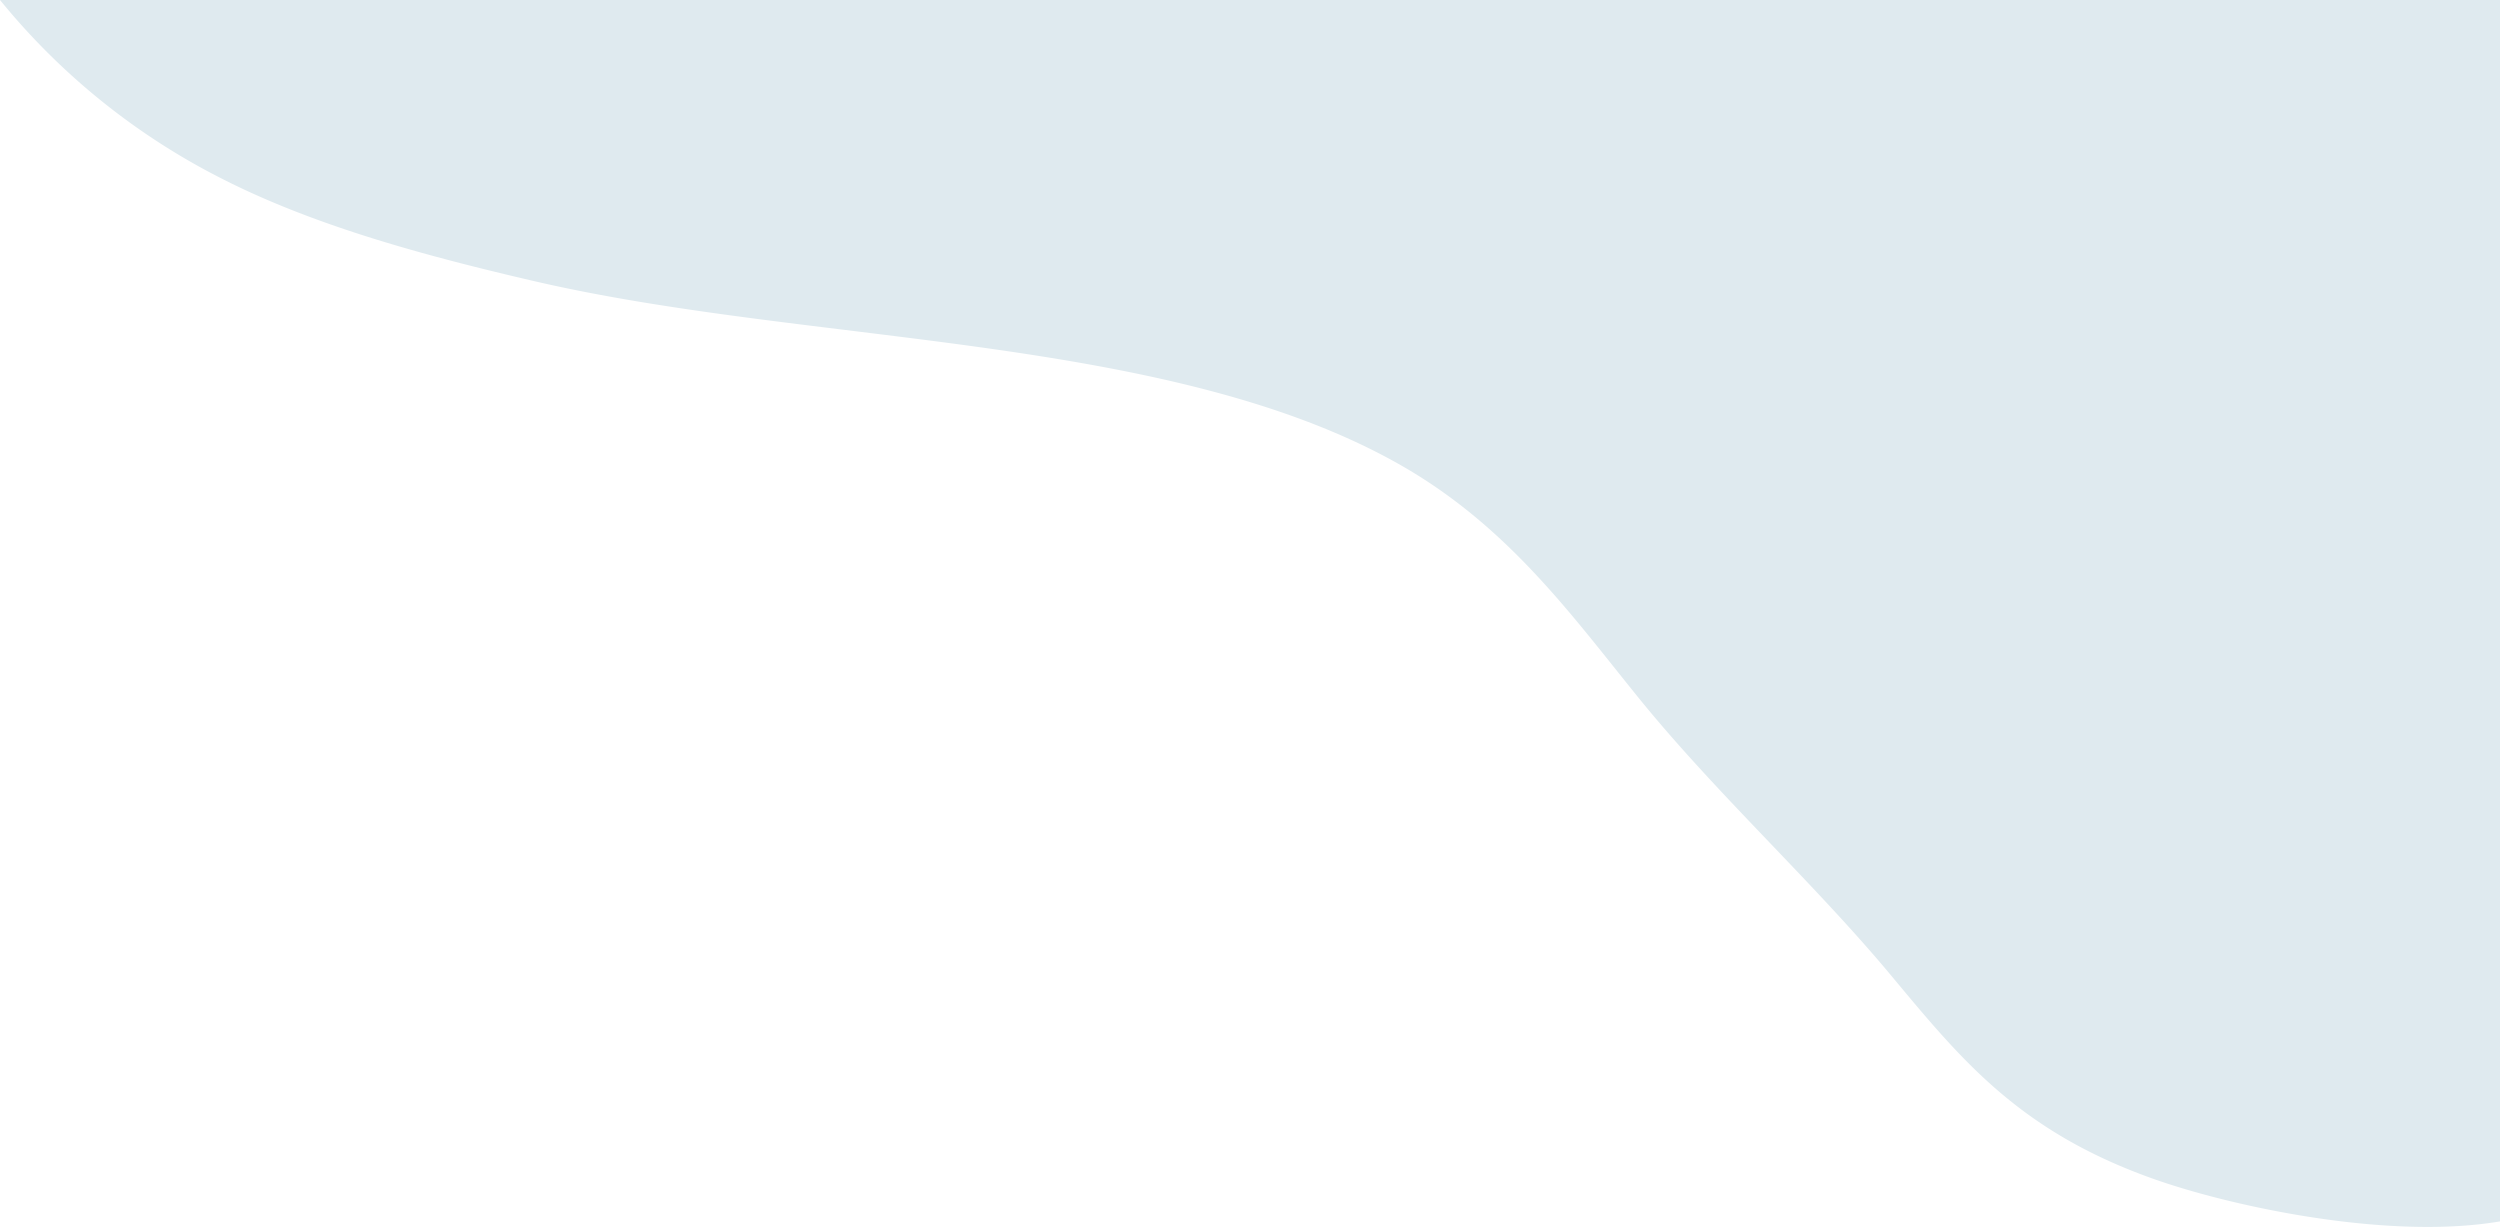 <svg xmlns="http://www.w3.org/2000/svg" viewBox="0 0 663.18 325.5"><defs><style>.cls-1{fill:#dfeaef;}</style></defs><g id="Layer_2" data-name="Layer 2"><g id="object"><path class="cls-1" d="M663.18,0V324c-29.17,5-70.68-3.74-92-11.3-35.54-12.63-50.85-31.53-69.53-53.94-20.73-24.88-46.67-48.5-67.27-74-17.62-21.78-34.2-44.82-62.17-61C311,88.47,215.56,91.7,141.81,74.6c-28.1-6.52-56.1-14.07-80.15-25.8l-2-1A181.5,181.5,0,0,1,0,0Z"/></g></g></svg>